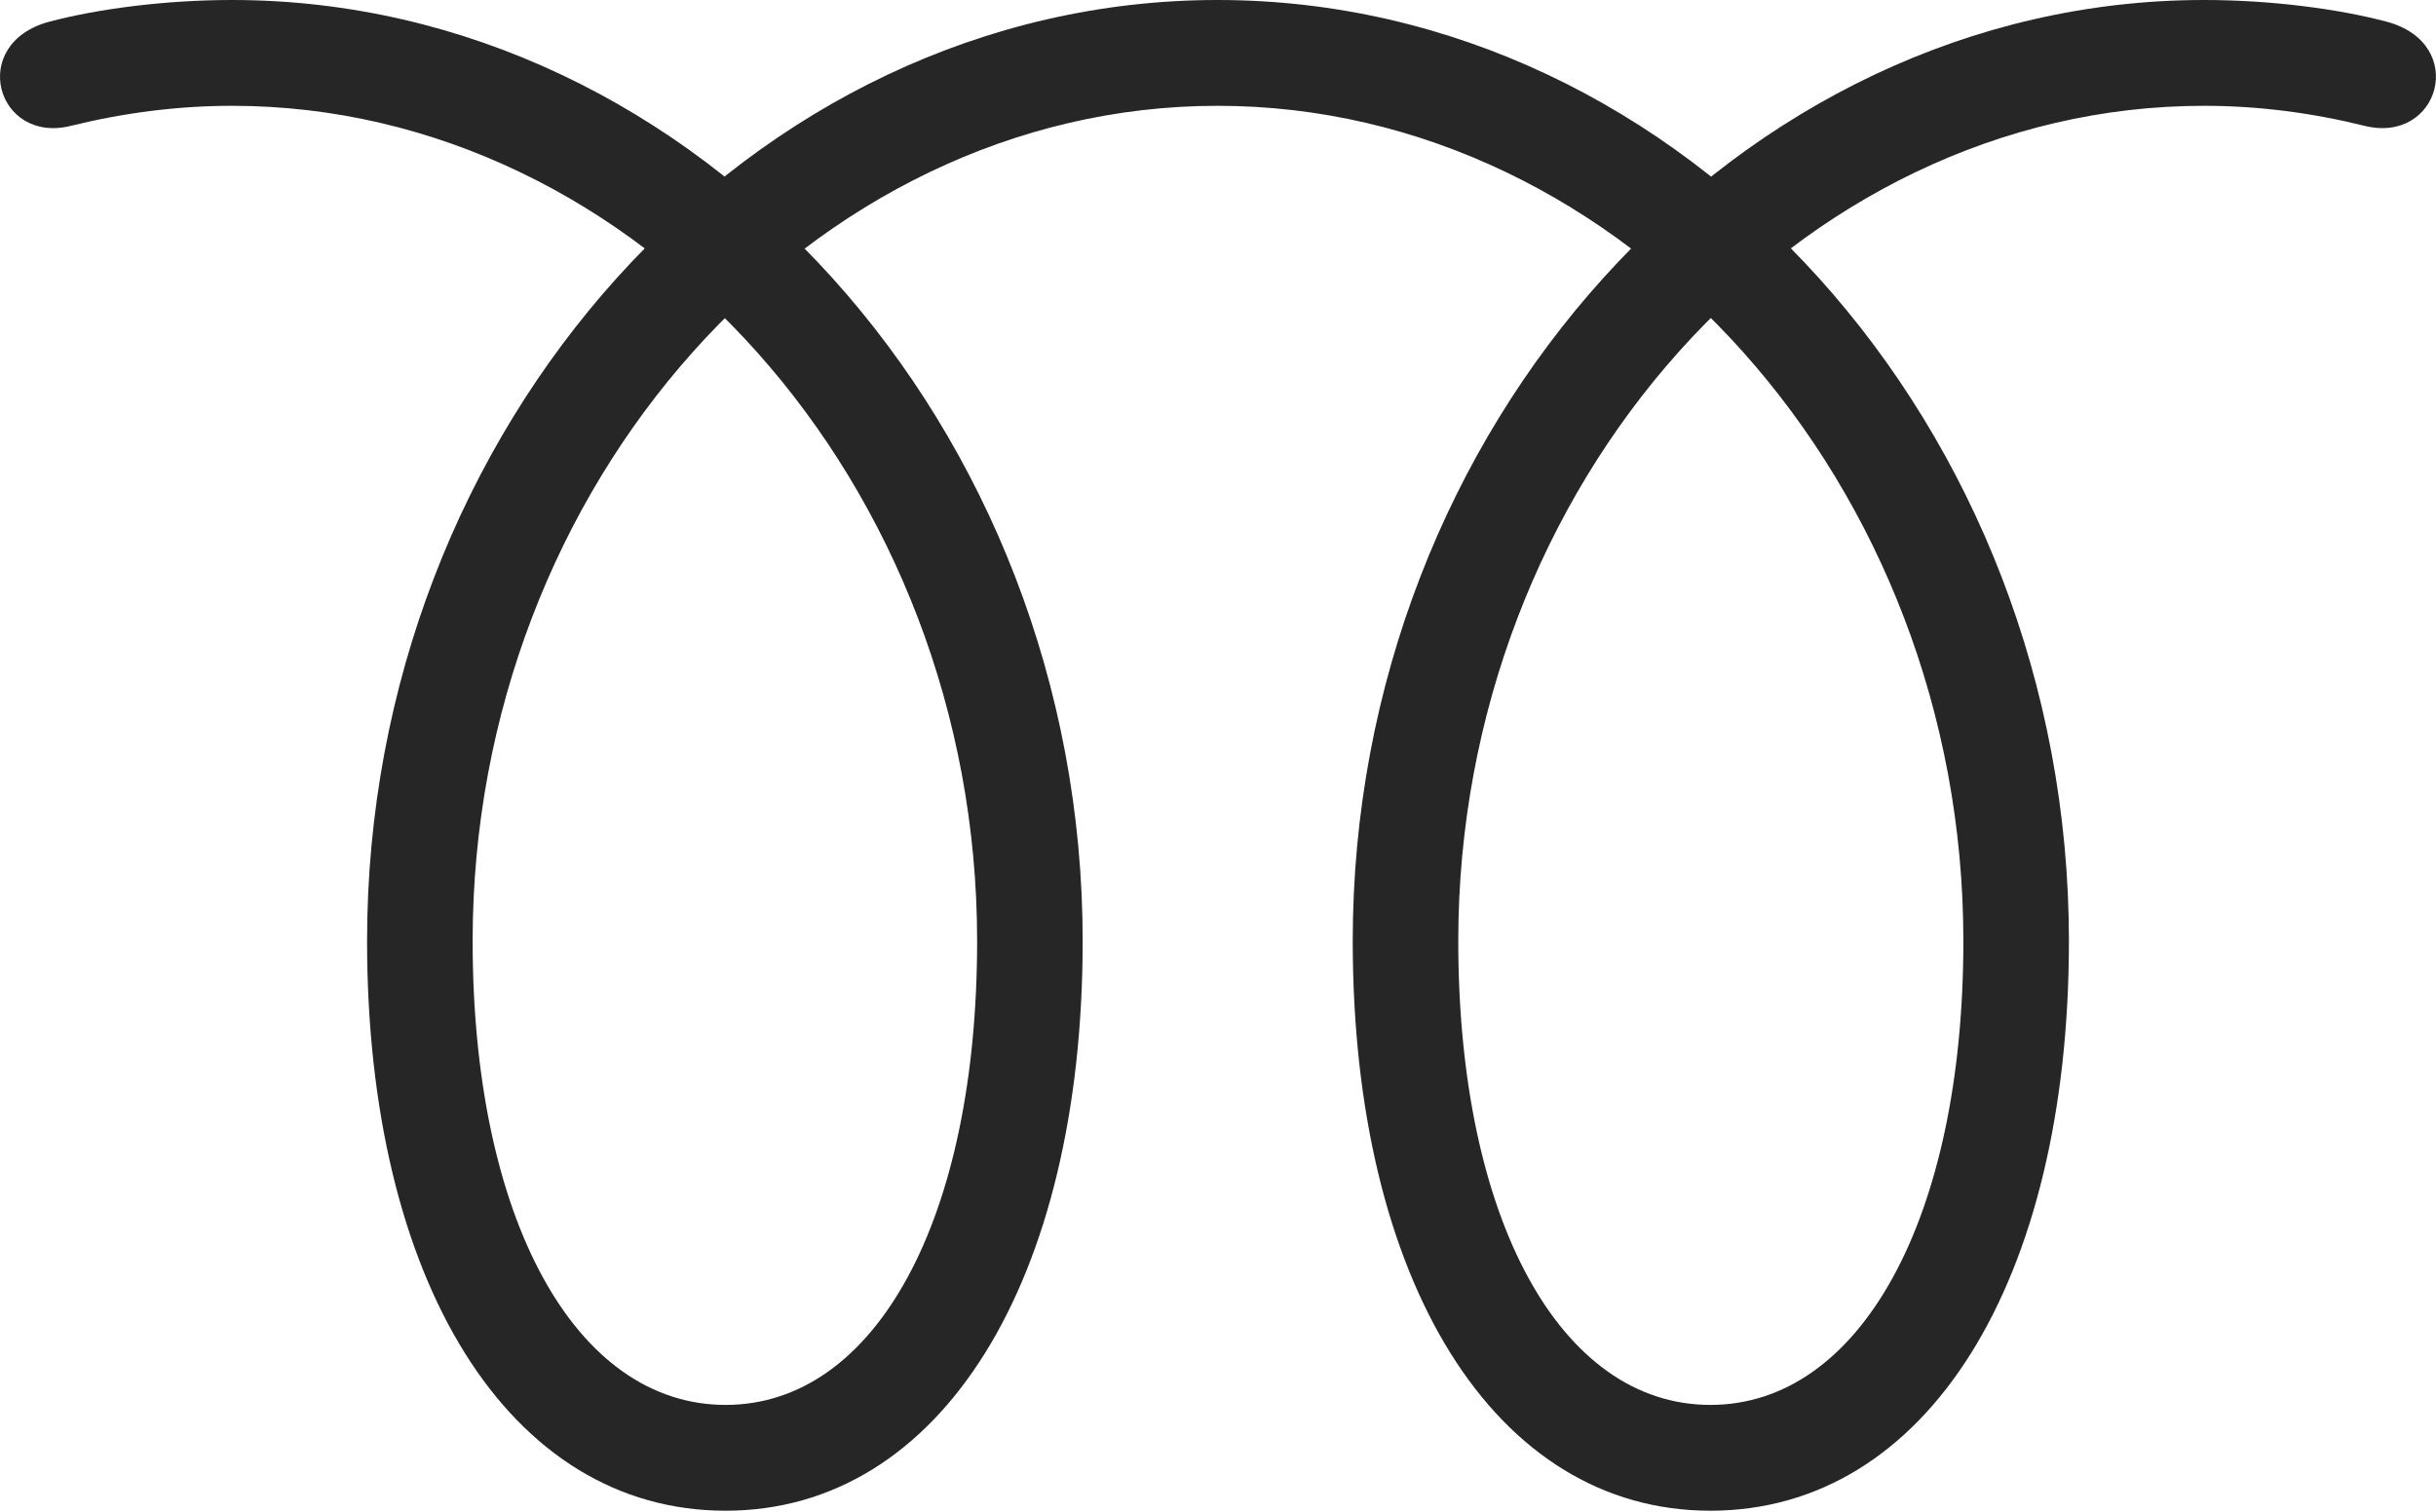 <?xml version="1.0" encoding="UTF-8"?>
<!--Generator: Apple Native CoreSVG 232.5-->
<!DOCTYPE svg
PUBLIC "-//W3C//DTD SVG 1.1//EN"
       "http://www.w3.org/Graphics/SVG/1.1/DTD/svg11.dtd">
<svg version="1.1" xmlns="http://www.w3.org/2000/svg" xmlns:xlink="http://www.w3.org/1999/xlink" width="139.155" height="86.363">
 <g>
  <rect height="86.363" opacity="0" width="139.155" x="0" y="0"/>
  <path d="M125.906 6.045C129.013 6.045 132.086 6.451 135.046 7.183C139.361 8.278 141.016 2.487 136.334 1.239C133.581 0.507 129.714 0 125.906 0C99.264 0 77.274 24.401 77.274 53.763C77.274 73.172 85.365 86.314 97.705 86.314C110.08 86.314 118.186 73.203 118.186 53.763C118.186 24.386 96.26 0 69.553 0C42.862 0 20.969 24.386 20.969 53.763C20.969 73.203 29.075 86.314 41.45 86.314C53.757 86.314 61.847 73.172 61.847 53.763C61.847 24.401 39.891 0 13.248 0C9.441 0 5.573 0.507 2.821 1.239C-1.862 2.487-0.206 8.278 4.075 7.183C7.054 6.451 10.142 6.045 13.248 6.045C36.477 6.045 55.818 27.669 55.818 53.763C55.818 69.679 50.006 80.269 41.45 80.269C32.86 80.269 26.999 69.63 26.999 53.763C26.999 27.669 46.34 6.045 69.553 6.045C92.815 6.045 112.156 27.669 112.156 53.763C112.156 69.63 106.261 80.269 97.705 80.269C89.149 80.269 83.303 69.679 83.303 53.763C83.303 27.669 102.644 6.045 125.906 6.045Z" fill="#000000" fill-opacity="0.85"/>
 </g>
</svg>
